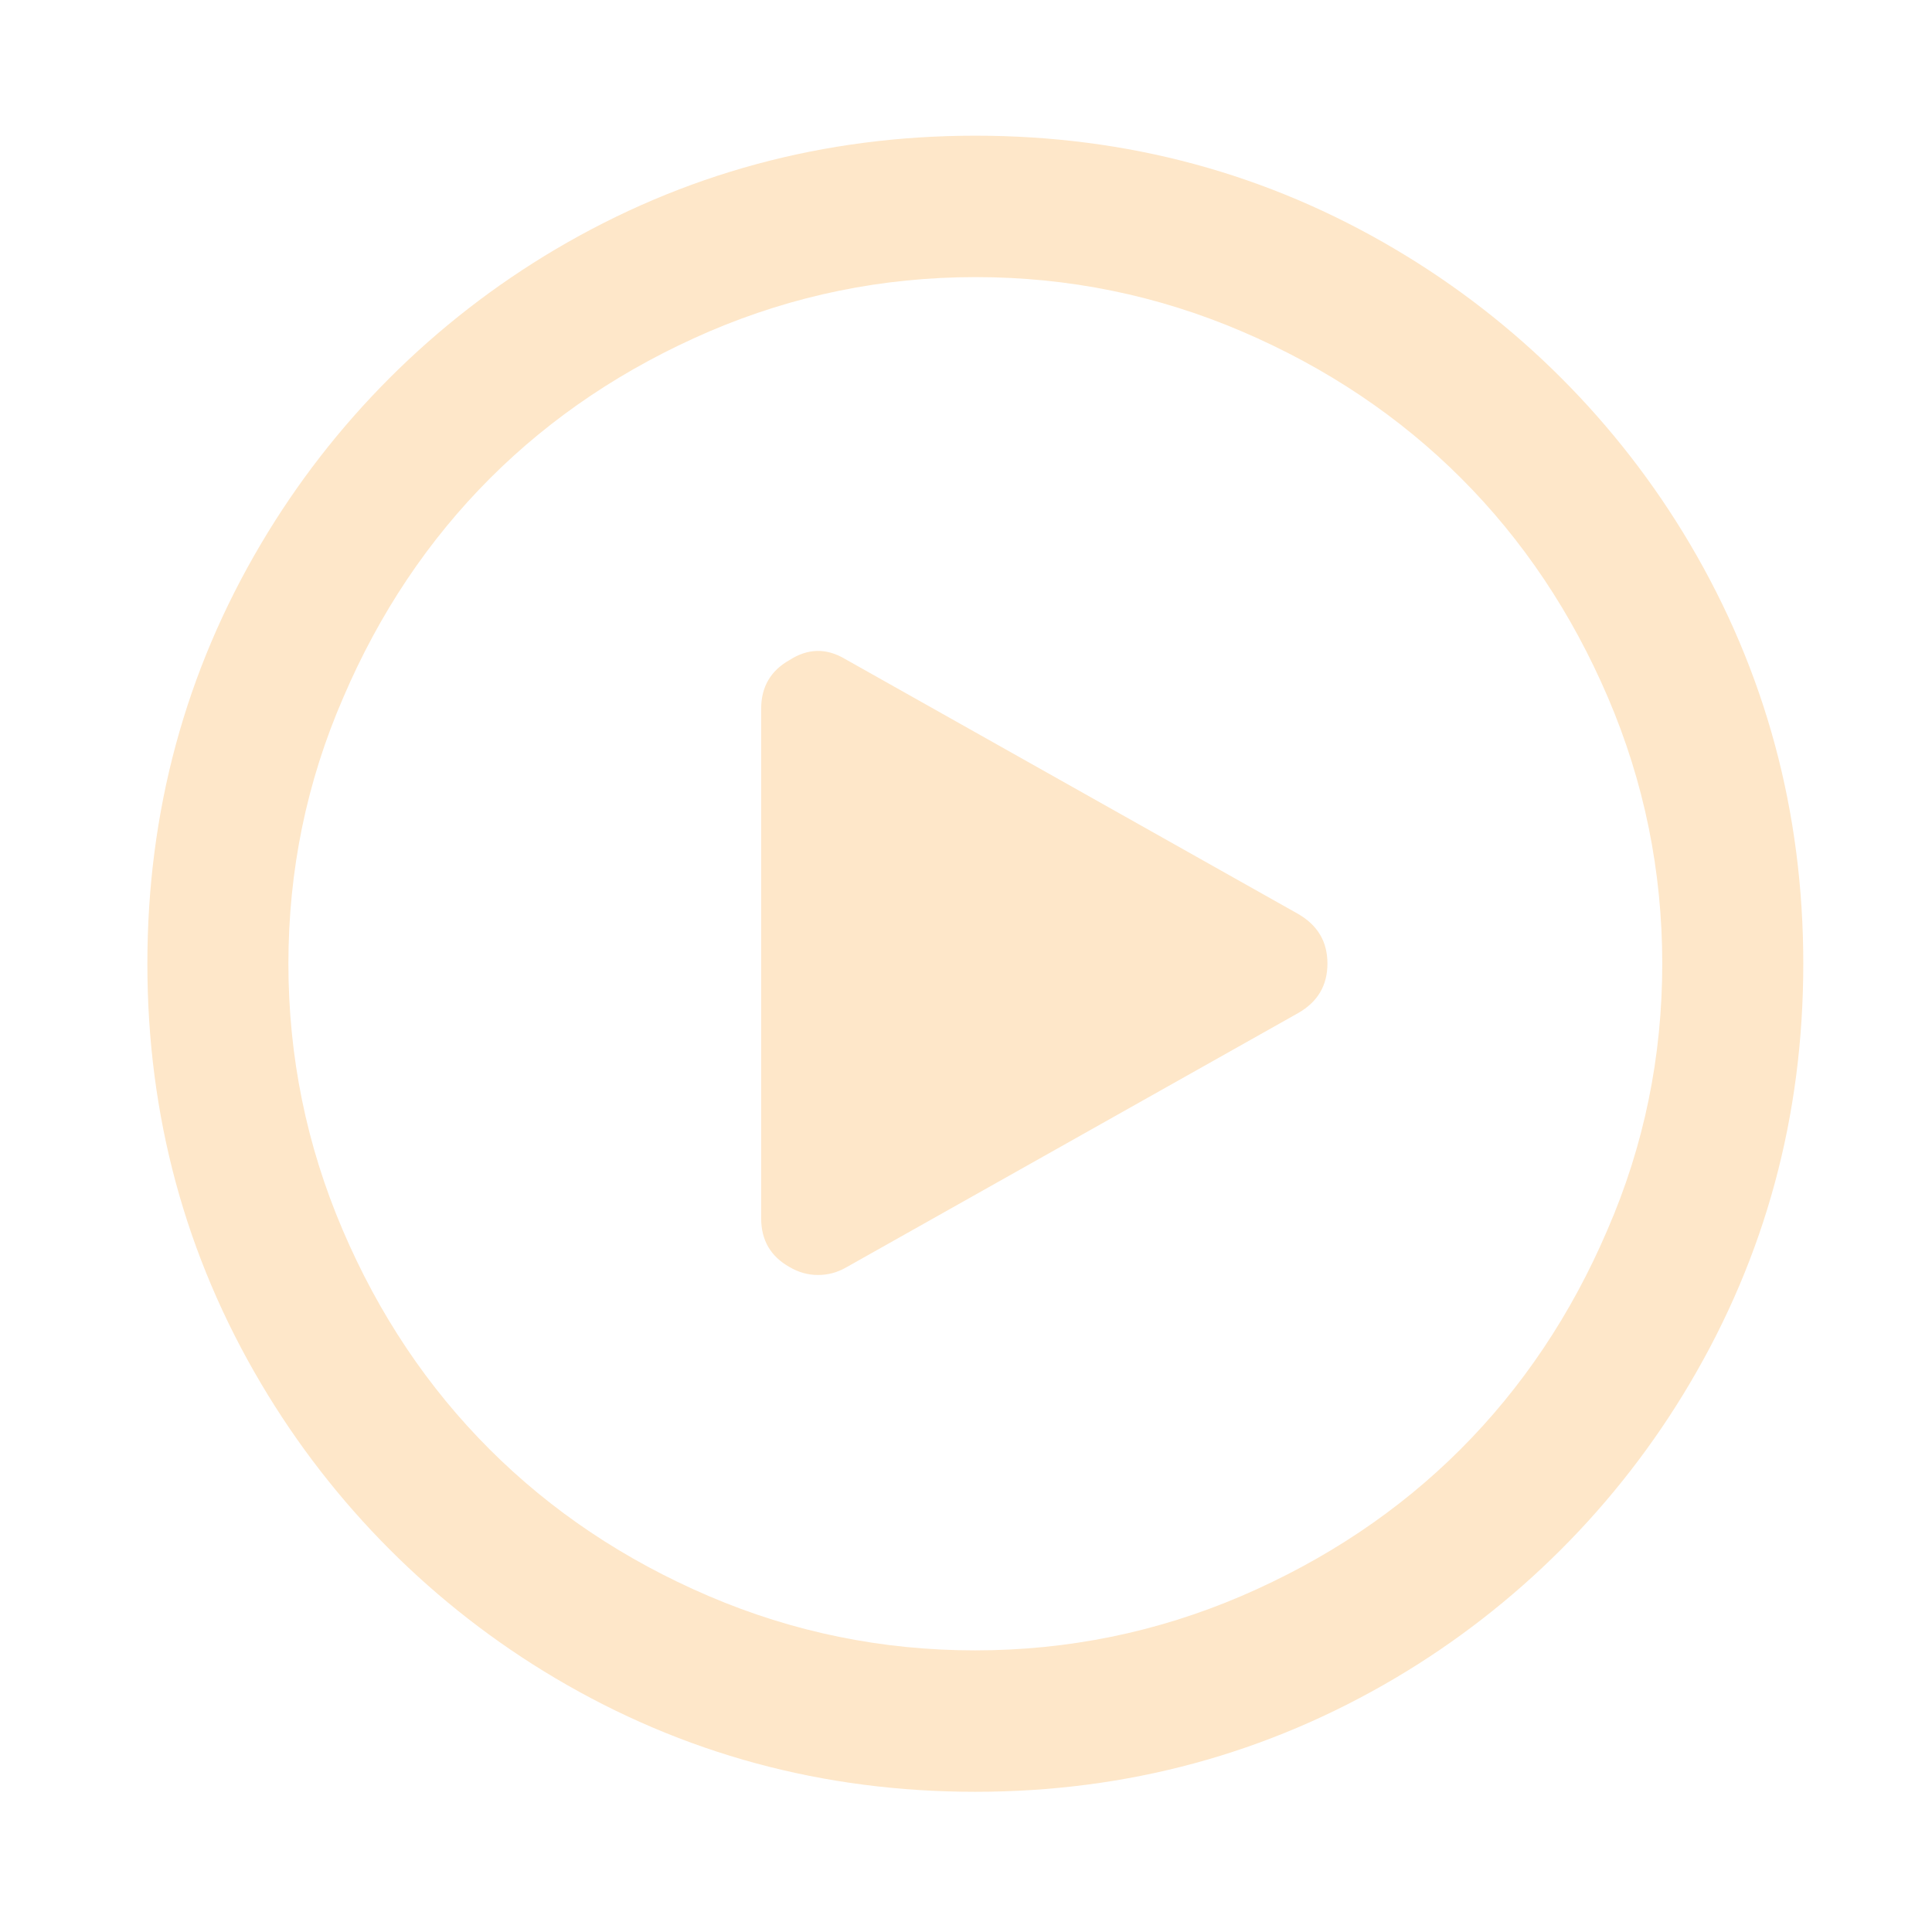 <?xml version="1.0" encoding="utf-8"?>
<!-- Generator: Adobe Illustrator 22.0.1, SVG Export Plug-In . SVG Version: 6.00 Build 0)  -->
<svg version="1.1"
	 id="svg2989" inkscape:version="0.48.3.1 r9886" sodipodi:docname="play_circle_font_awesome.svg" xmlns:cc="http://creativecommons.org/ns#" xmlns:dc="http://purl.org/dc/elements/1.1/" xmlns:inkscape="http://www.inkscape.org/namespaces/inkscape" xmlns:rdf="http://www.w3.org/1999/02/22-rdf-syntax-ns#" xmlns:sodipodi="http://sodipodi.sourceforge.net/DTD/sodipodi-0.dtd" xmlns:svg="http://www.w3.org/2000/svg"
	 xmlns="http://www.w3.org/2000/svg" xmlns:xlink="http://www.w3.org/1999/xlink" x="0px" y="0px" viewBox="0 0 1000 1000"
	 style="enable-background:new 0 0 1000 1000;" xml:space="preserve">
<style type="text/css">
	.st0{fill:#FEE7C9;}
</style>
<sodipodi:namedview  bordercolor="#666666" borderopacity="1" gridtolerance="10" guidetolerance="10" id="namedview2995" inkscape:current-layer="svg2989" inkscape:cx="896" inkscape:cy="896" inkscape:pageopacity="0" inkscape:pageshadow="2" inkscape:window-height="480" inkscape:window-maximized="0" inkscape:window-width="640" inkscape:window-x="0" inkscape:window-y="25" inkscape:zoom="0.13169643" objecttolerance="10" pagecolor="#ffffff" showgrid="false">
	</sodipodi:namedview>
<g id="g2991" transform="matrix(1,0,0,-1,136.678,1277.831)">
	<path id="path2993" inkscape:connector-curvature="0" class="st0" d="M550.4,779.1c0-11.3-5-19.8-15.1-25.6L300.9,621.6
		c-4.3-2.4-9-3.7-14.2-3.7c-5.2,0-10.1,1.4-14.7,4.1c-9.8,5.5-14.7,13.9-14.7,25.2V911c0,11.3,4.9,19.7,14.7,25.2
		c9.5,6.1,19.1,6.3,28.8,0.5l234.4-131.9C545.4,798.9,550.4,790.4,550.4,779.1z M723.7,779c0,48.1-9.4,94.1-28.1,137.8
		c-18.7,43.7-44.1,81.6-76,113.5c-31.9,31.9-69.8,57.3-113.5,76c-43.7,18.7-89.7,28.1-137.8,28.1s-94.1-9.4-137.8-28.1
		c-43.7-18.8-81.6-44.1-113.5-76c-31.9-31.9-57.3-69.8-76-113.5C22,873.1,12.6,827.2,12.6,779c0-48.1,9.4-94.1,28.1-137.8
		c18.7-43.8,44.1-81.6,76-113.5s69.8-57.3,113.5-76c43.7-18.7,89.7-28.1,137.8-28.1s94.1,9.4,137.8,28.1
		c43.7,18.8,81.6,44.1,113.5,76c31.9,31.9,57.3,69.8,76,113.5C714.3,684.9,723.7,730.9,723.7,779z M796.7,779
		c0-78.7-19.6-151.2-58.9-217.5c-37.1-62.7-89.5-115.1-152.2-152.2c-66.3-39.2-138.8-58.9-217.5-58.9c-78.7,0-151.2,19.6-217.5,58.9
		C88,446.4,35.6,498.9-1.5,561.6C-40.8,627.9-60.4,700.4-60.4,779s19.6,151.2,58.9,217.5c37.1,62.7,89.5,115.1,152.2,152.2
		c66.3,39.2,138.8,58.9,217.5,58.9c78.7,0,151.2-19.6,217.5-58.9c62.7-37.1,115.1-89.5,152.2-152.2
		C777.1,930.2,796.7,857.7,796.7,779z"/>
</g>
</svg>
